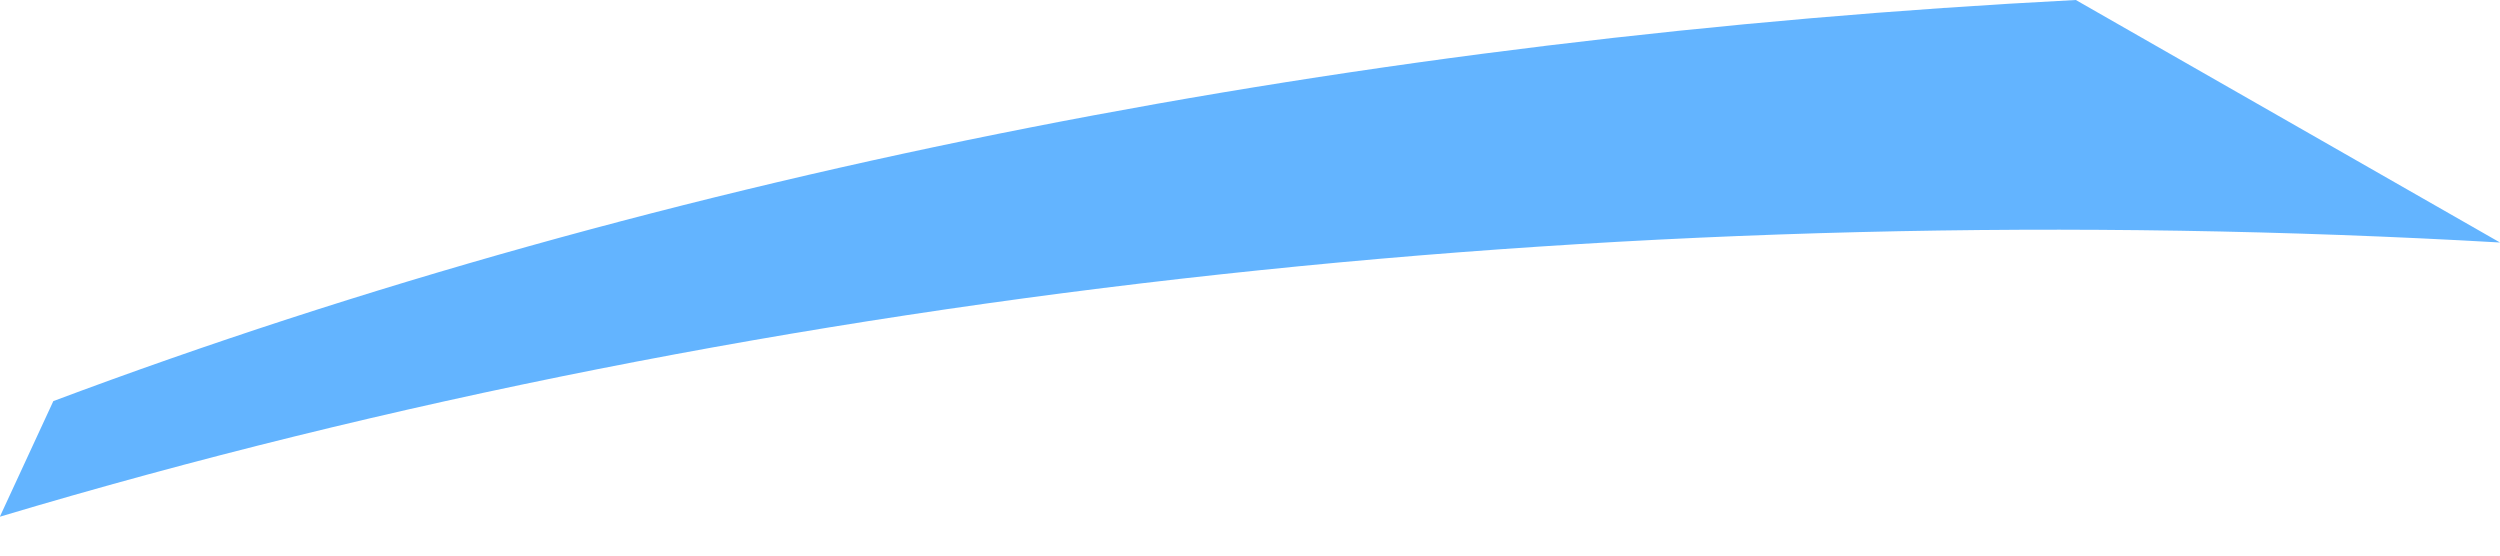 <svg width="9" height="2" viewBox="0 0 9 2" fill="none" xmlns="http://www.w3.org/2000/svg">
<path d="M0 1.86C2.792 1.025 5.933 0.697 9 0.873L7.473 0C4.918 0.132 2.409 0.612 0.192 1.444L0 1.859V1.86Z" fill="#63B4FF"/>
</svg>
